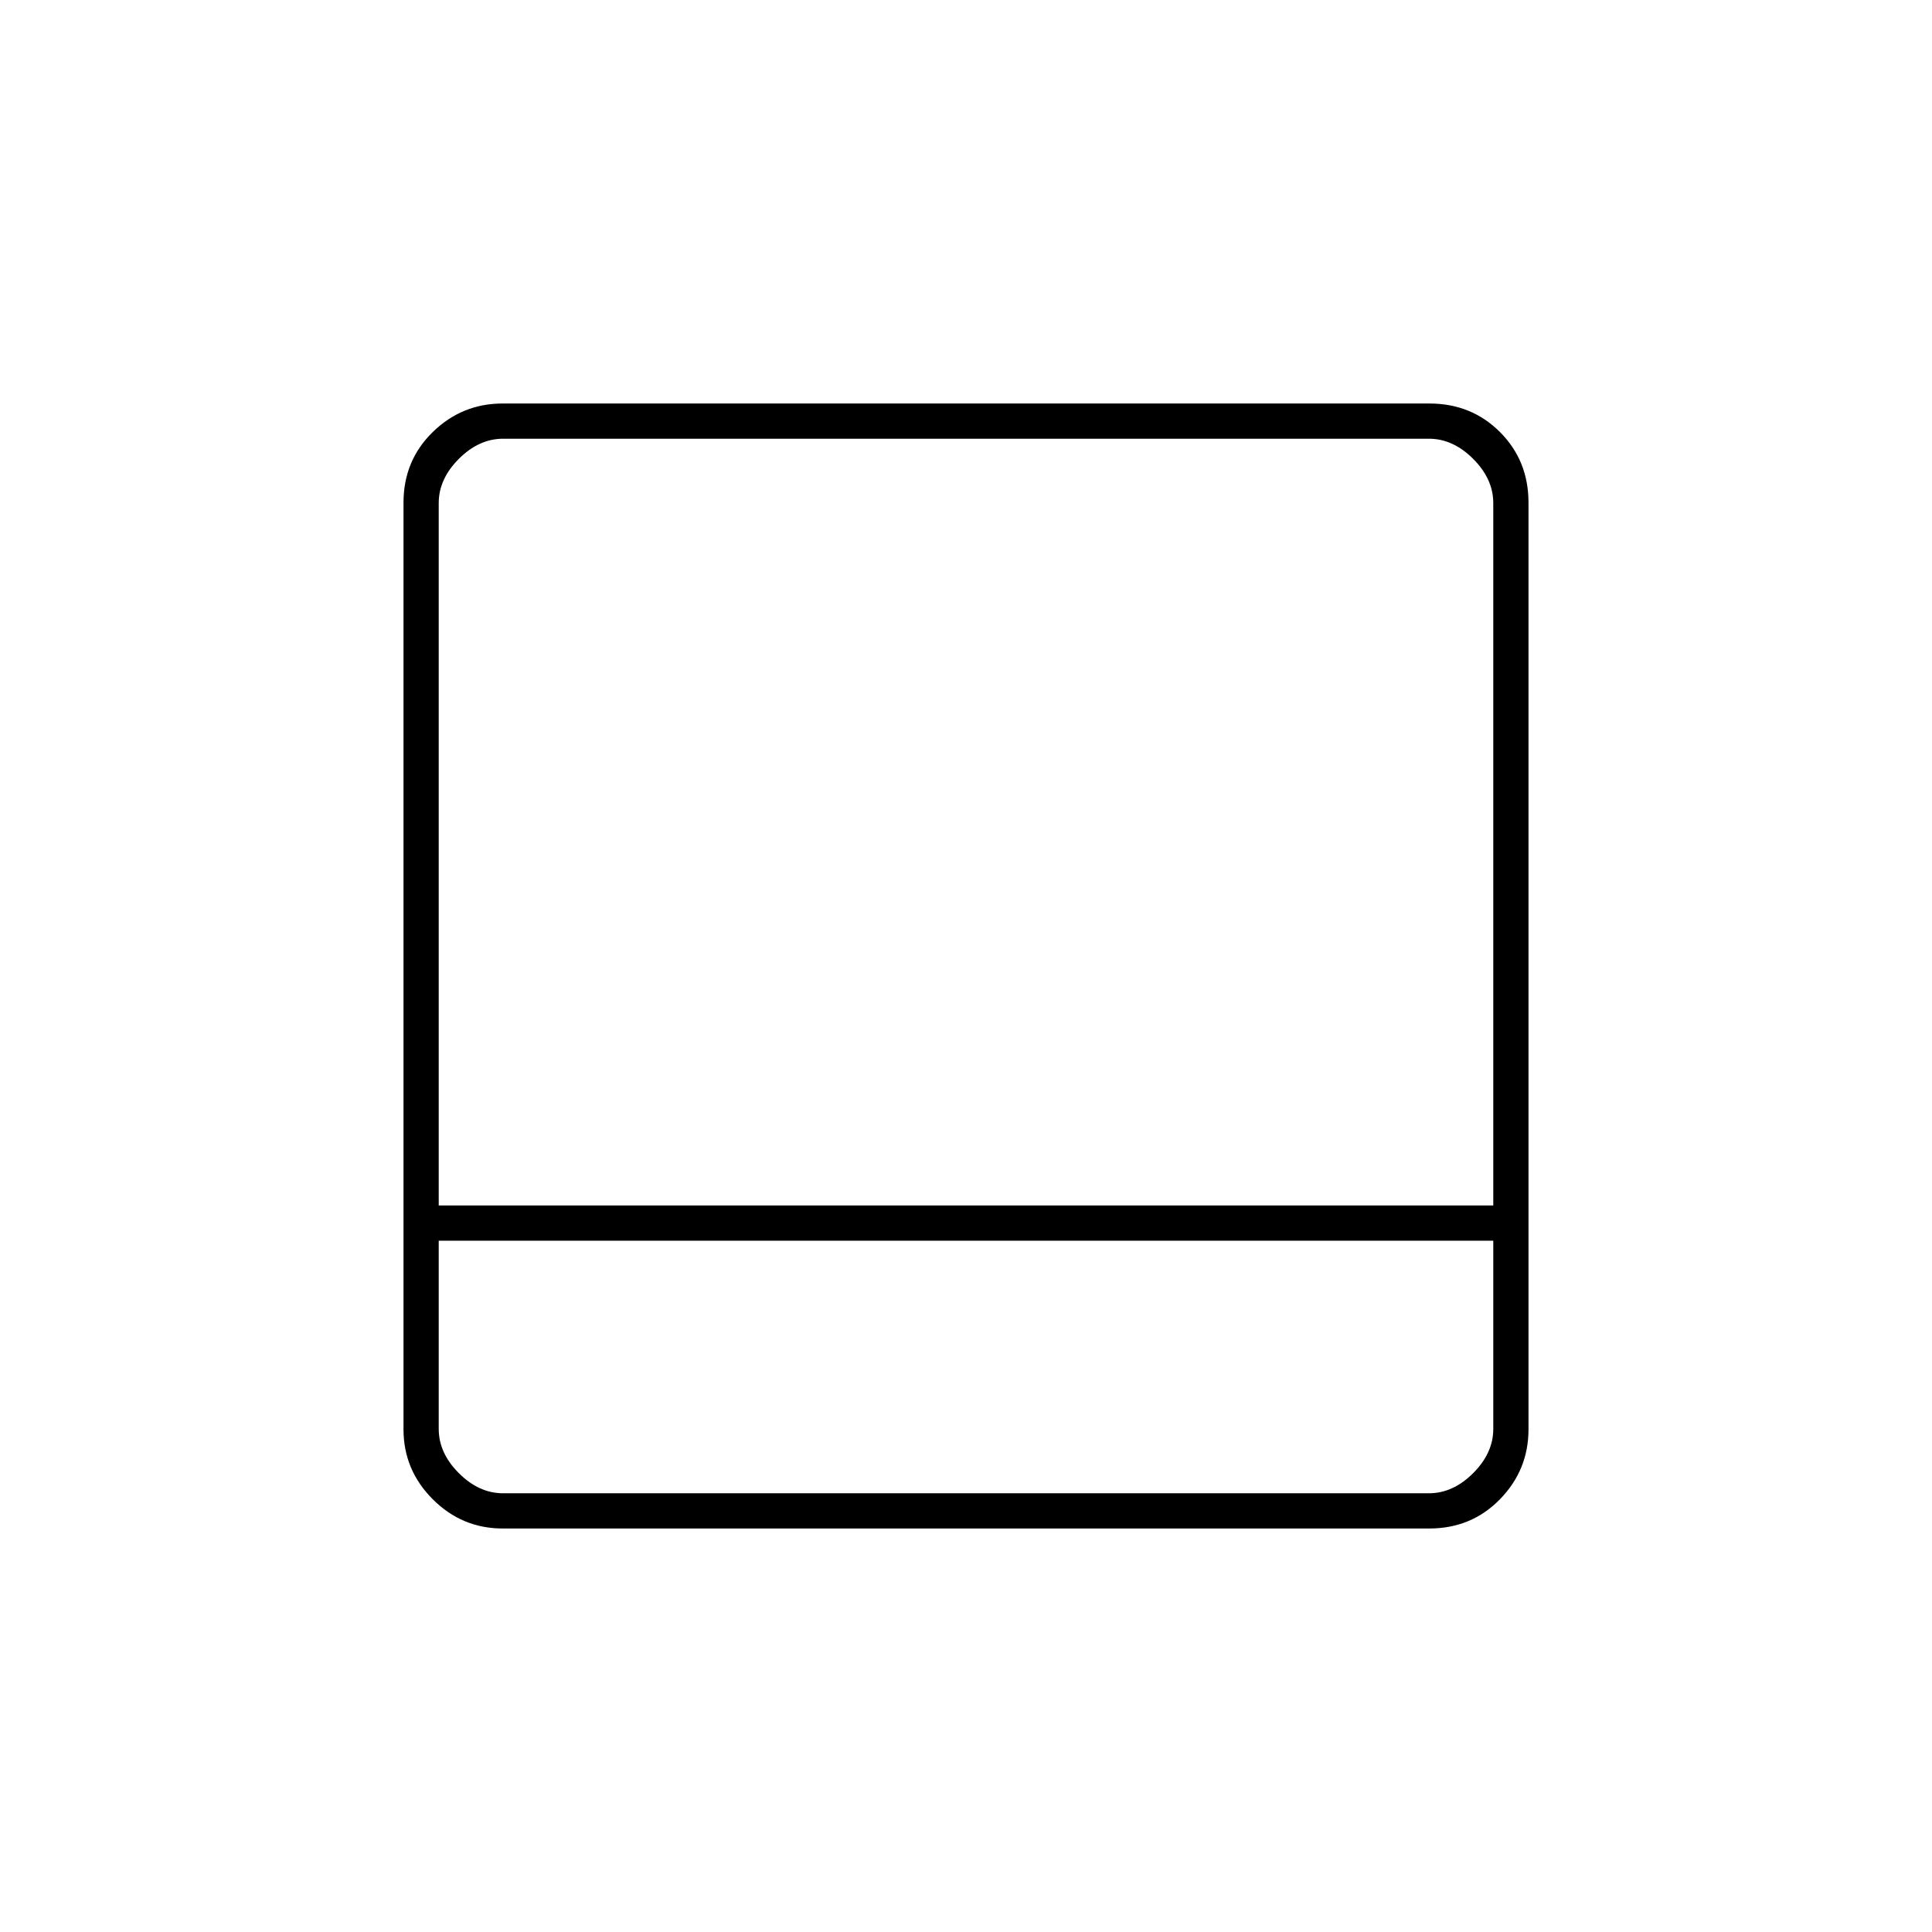 <svg xmlns="http://www.w3.org/2000/svg" height="20" viewBox="0 -960 960 960" width="20"><path d="M249.76-200.5q-20.2 0-34.73-14.53-14.53-14.53-14.53-34.73v-460.48q0-20.9 14.53-35.08t34.73-14.18h460.48q20.9 0 35.08 14.18t14.18 35.08v460.48q0 20.2-14.18 34.73-14.18 14.53-35.08 14.53H249.76ZM218-361h524v-349q0-12-10-22t-22-10H250q-12 0-22 10t-10 22v349Zm0 17.5v93.5q0 12 10 22t22 10h460q12 0 22-10t10-22v-93.5H218Zm0 24V-218v-101.5Z"/></svg>